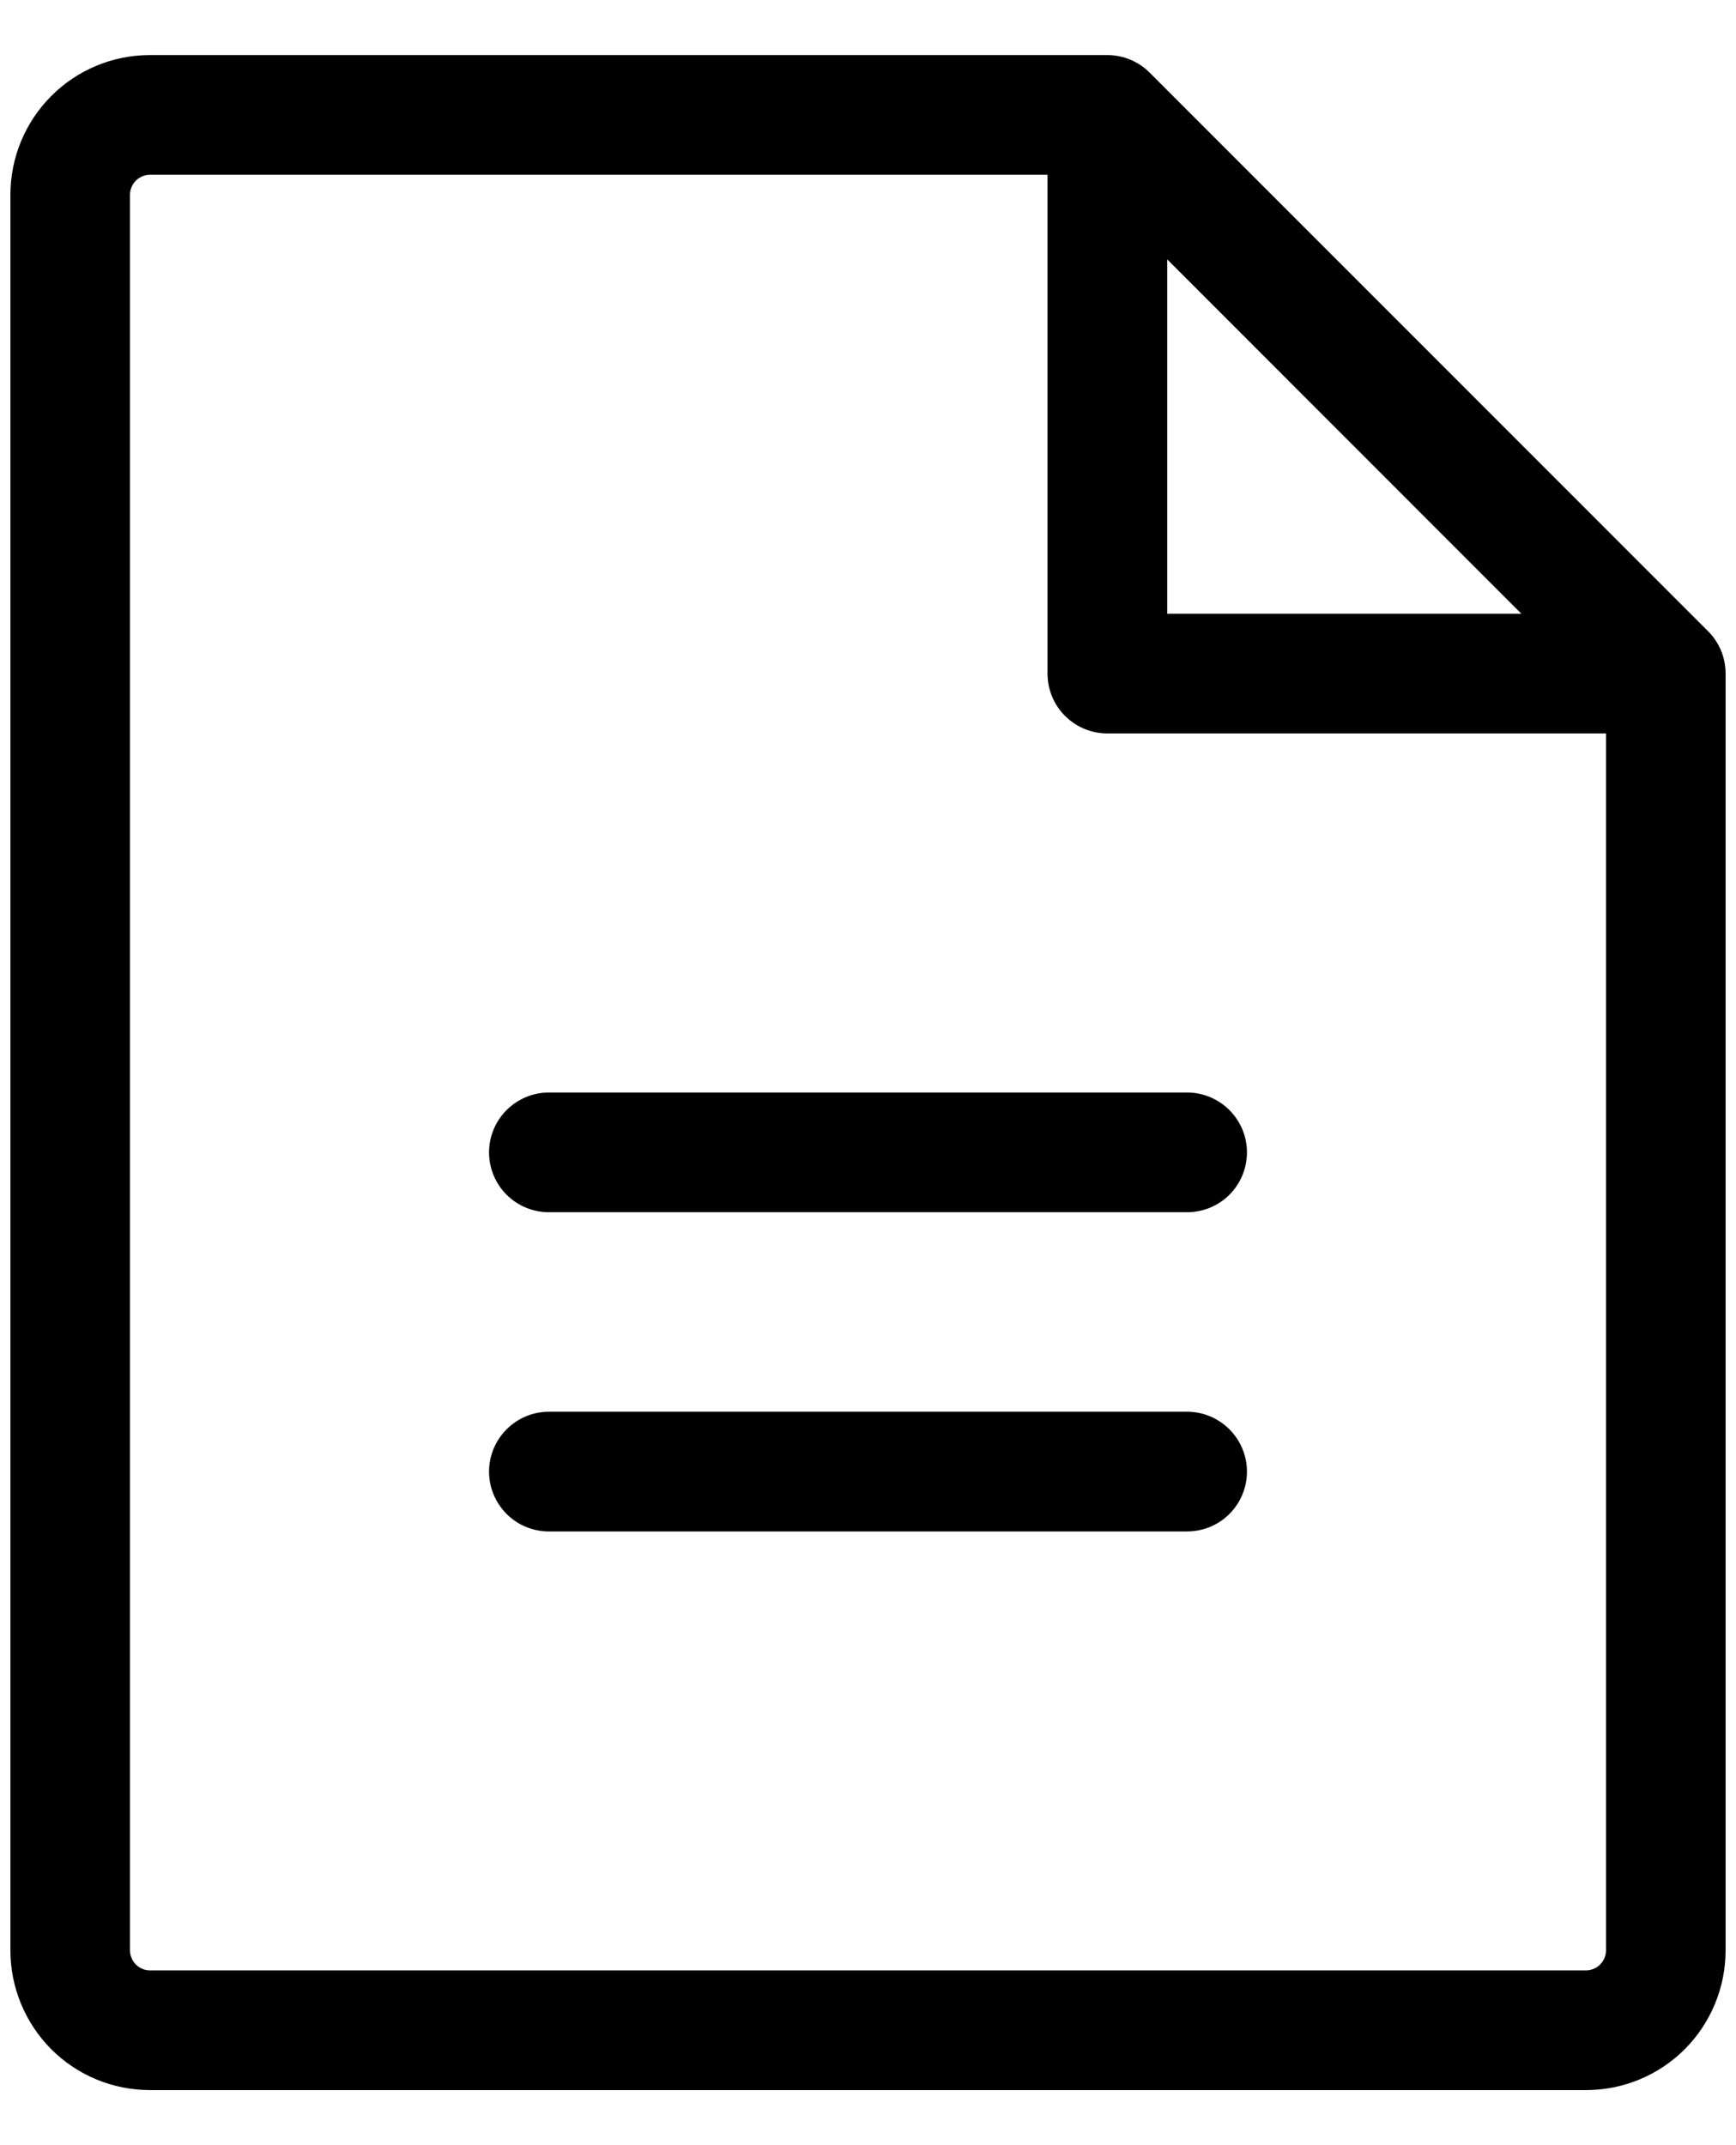 <svg xmlns="http://www.w3.org/2000/svg" width="17" height="21" viewBox="0 0 17 21" fill="none">
    <path d="M16.727 6.18L11.258 0.711C11.148 0.601 10.999 0.539 10.844 0.539H1.469C1.106 0.539 0.758 0.683 0.502 0.94C0.246 1.196 0.102 1.544 0.102 1.906V19.094C0.102 19.456 0.246 19.804 0.502 20.061C0.758 20.317 1.106 20.461 1.469 20.461H15.531C15.894 20.461 16.242 20.317 16.498 20.061C16.754 19.804 16.898 19.456 16.898 19.094V6.594C16.898 6.438 16.837 6.289 16.727 6.18ZM11.43 2.539L14.898 6.008H11.43V2.539ZM15.531 19.289H1.469C1.417 19.289 1.367 19.268 1.331 19.232C1.294 19.195 1.273 19.145 1.273 19.094V1.906C1.273 1.854 1.294 1.805 1.331 1.768C1.367 1.732 1.417 1.711 1.469 1.711H10.258V6.594C10.258 6.749 10.319 6.898 10.429 7.008C10.539 7.118 10.688 7.18 10.844 7.18H15.727V19.094C15.727 19.145 15.706 19.195 15.669 19.232C15.633 19.268 15.583 19.289 15.531 19.289ZM12.211 11.281C12.211 11.437 12.149 11.586 12.039 11.696C11.929 11.806 11.78 11.867 11.625 11.867H5.375C5.22 11.867 5.071 11.806 4.961 11.696C4.851 11.586 4.789 11.437 4.789 11.281C4.789 11.126 4.851 10.977 4.961 10.867C5.071 10.757 5.22 10.695 5.375 10.695H11.625C11.78 10.695 11.929 10.757 12.039 10.867C12.149 10.977 12.211 11.126 12.211 11.281ZM12.211 14.406C12.211 14.562 12.149 14.711 12.039 14.821C11.929 14.931 11.78 14.992 11.625 14.992H5.375C5.22 14.992 5.071 14.931 4.961 14.821C4.851 14.711 4.789 14.562 4.789 14.406C4.789 14.251 4.851 14.102 4.961 13.992C5.071 13.882 5.22 13.82 5.375 13.82H11.625C11.78 13.82 11.929 13.882 12.039 13.992C12.149 14.102 12.211 14.251 12.211 14.406Z" fill="black"/>
</svg>